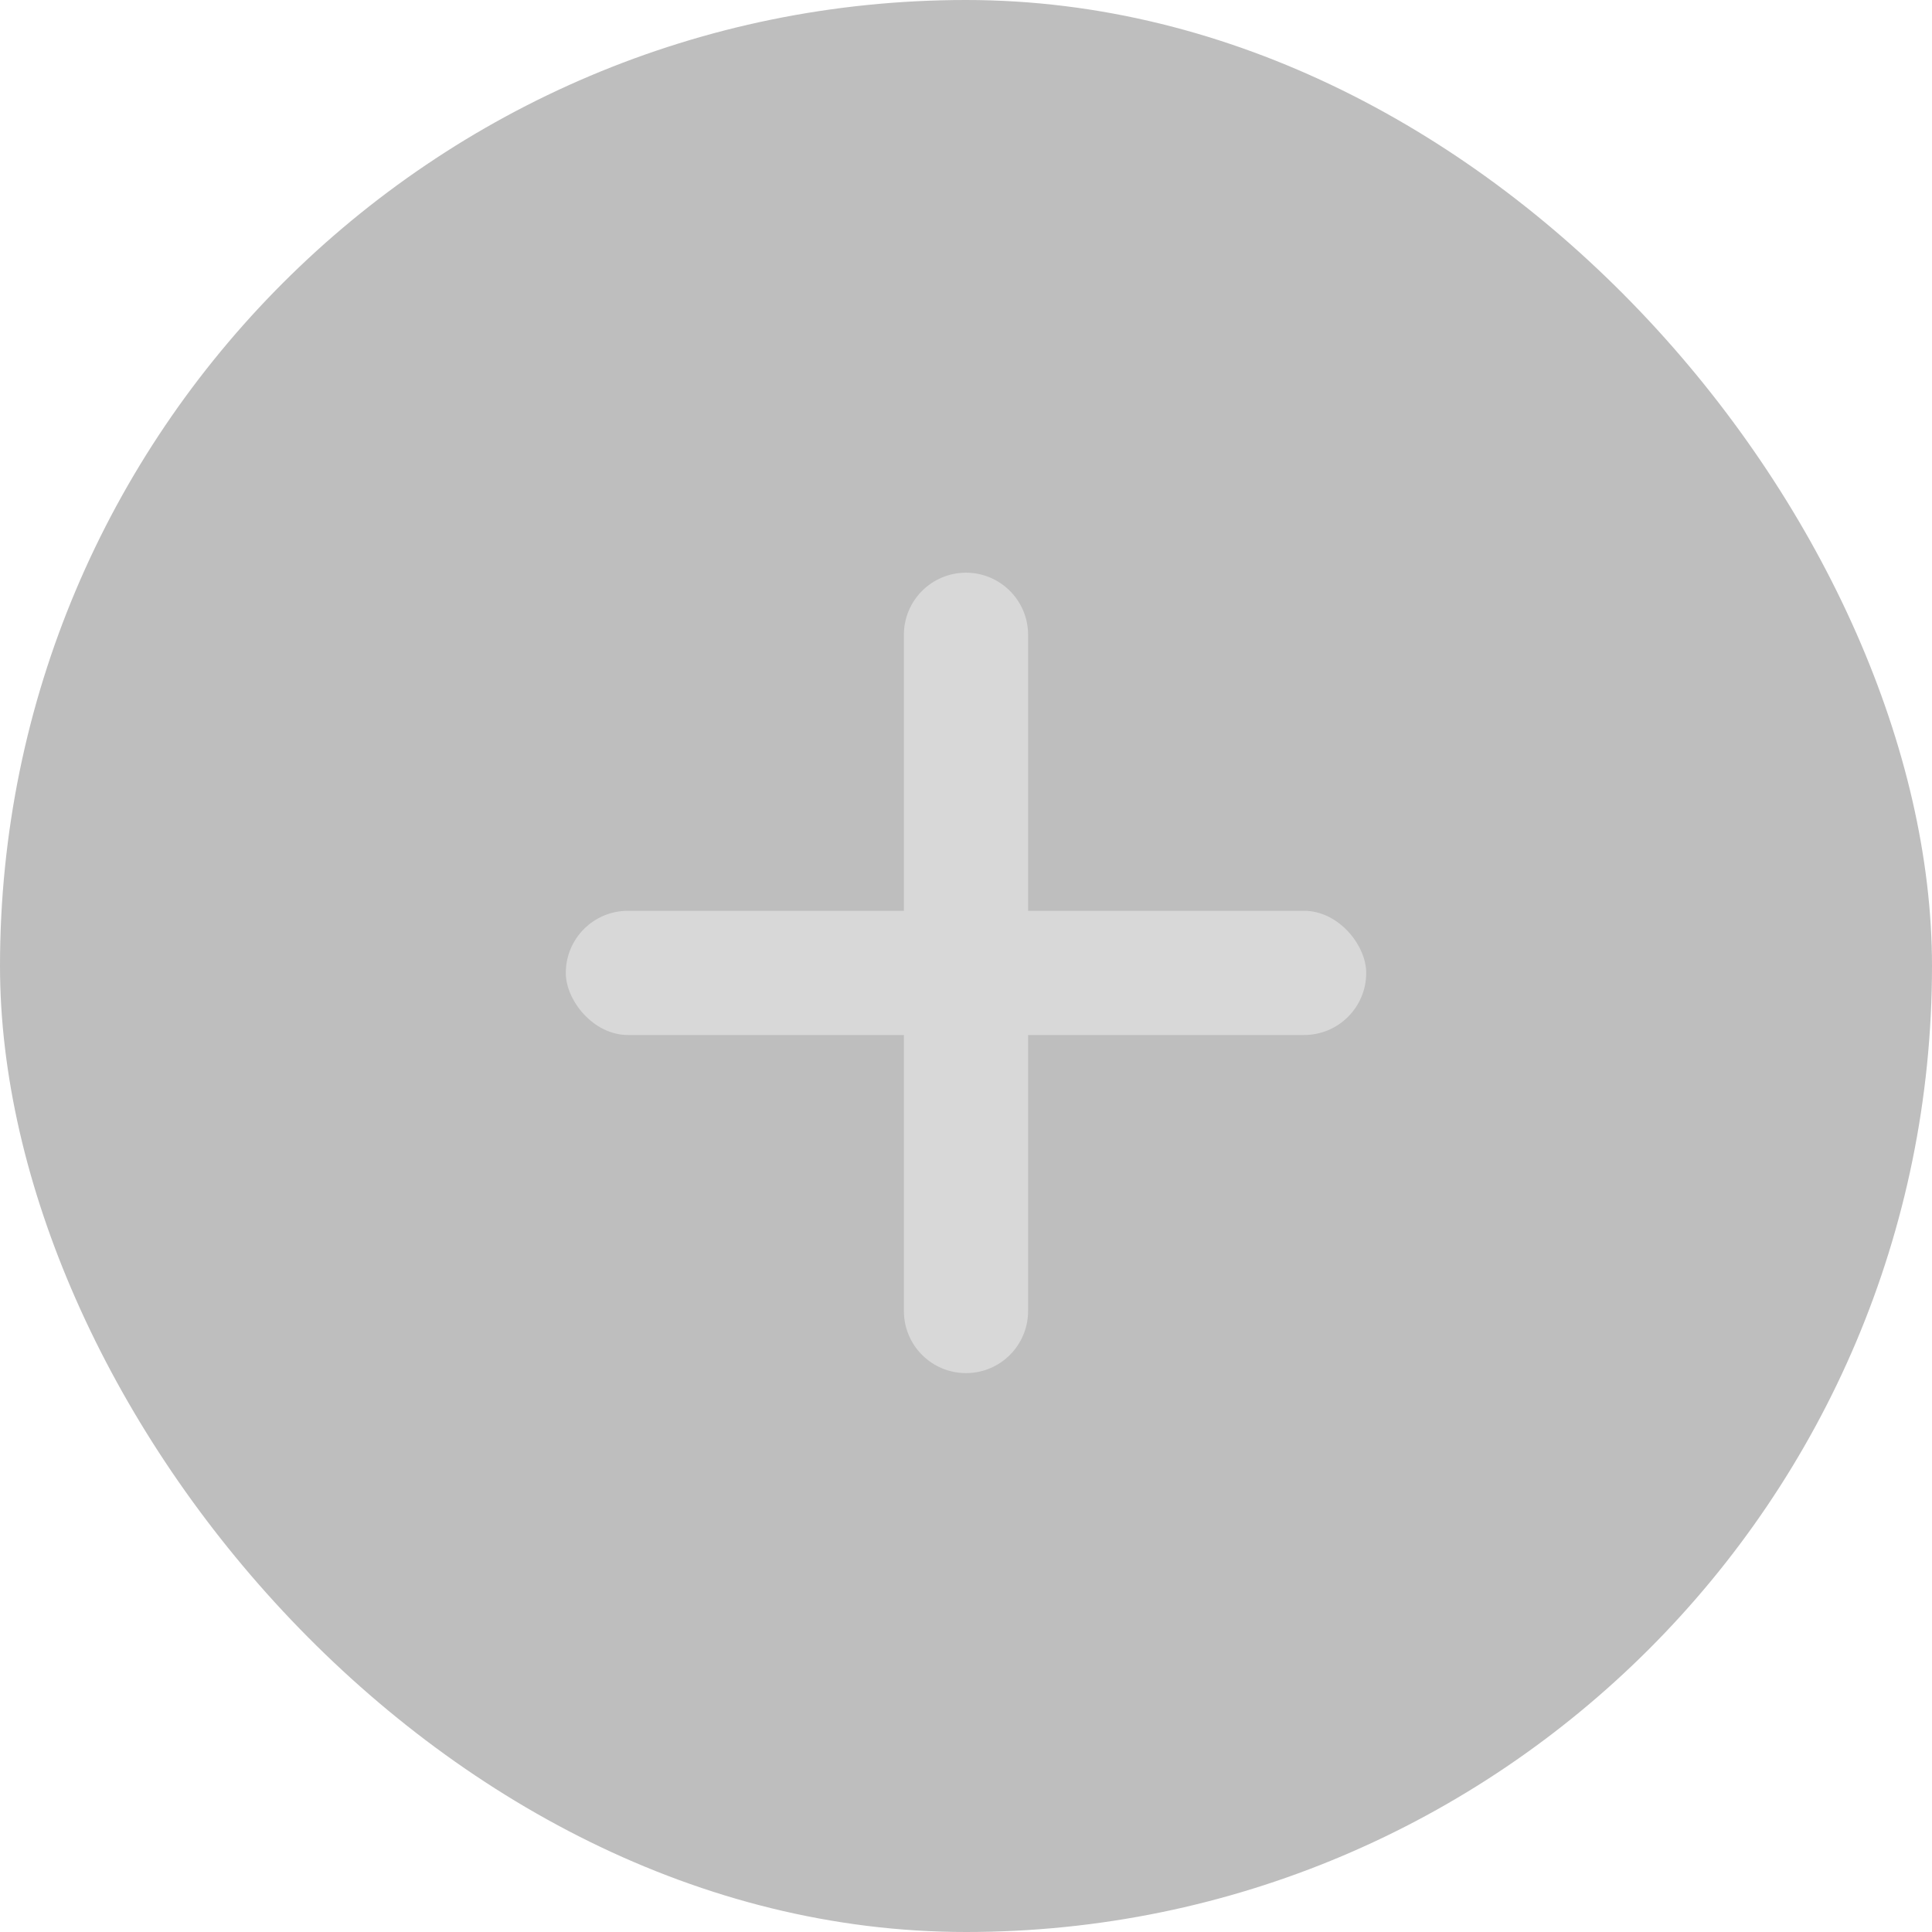 <?xml version="1.0" encoding="UTF-8"?>
<svg width="100px" height="100px" viewBox="0 0 100 100" version="1.1" xmlns="http://www.w3.org/2000/svg" xmlns:xlink="http://www.w3.org/1999/xlink">
    <!-- Generator: Sketch 61.2 (89653) - https://sketch.com -->
    <title>ProfPicSelector</title>
    <desc>Created with Sketch.</desc>
    <g id="ProfPicSelector" stroke="none" stroke-width="1" fill="none" fill-rule="evenodd">
        <g>
            <rect id="Rectangle" fill="#BEBEBE" x="0" y="0" width="100" height="100" rx="50"></rect>
            <g id="Plus" transform="translate(29.286, 29.286)" fill="#D8D8D8">
                <rect id="Rectangle" x="0" y="17.857" width="41.429" height="6.429" rx="3.214"></rect>
                <path d="M3.214,17.857 L38.214,17.857 C39.989,17.857 41.429,19.296 41.429,21.071 C41.429,22.847 39.989,24.286 38.214,24.286 L3.214,24.286 C1.439,24.286 3.7701131e-15,22.847 3.55271368e-15,21.071 C3.33531426e-15,19.296 1.439,17.857 3.214,17.857 Z" id="Rectangle" transform="translate(20.714, 21.071) rotate(90) translate(-20.714, -21.071) "></path>
            </g>
        </g>
    </g>
</svg>